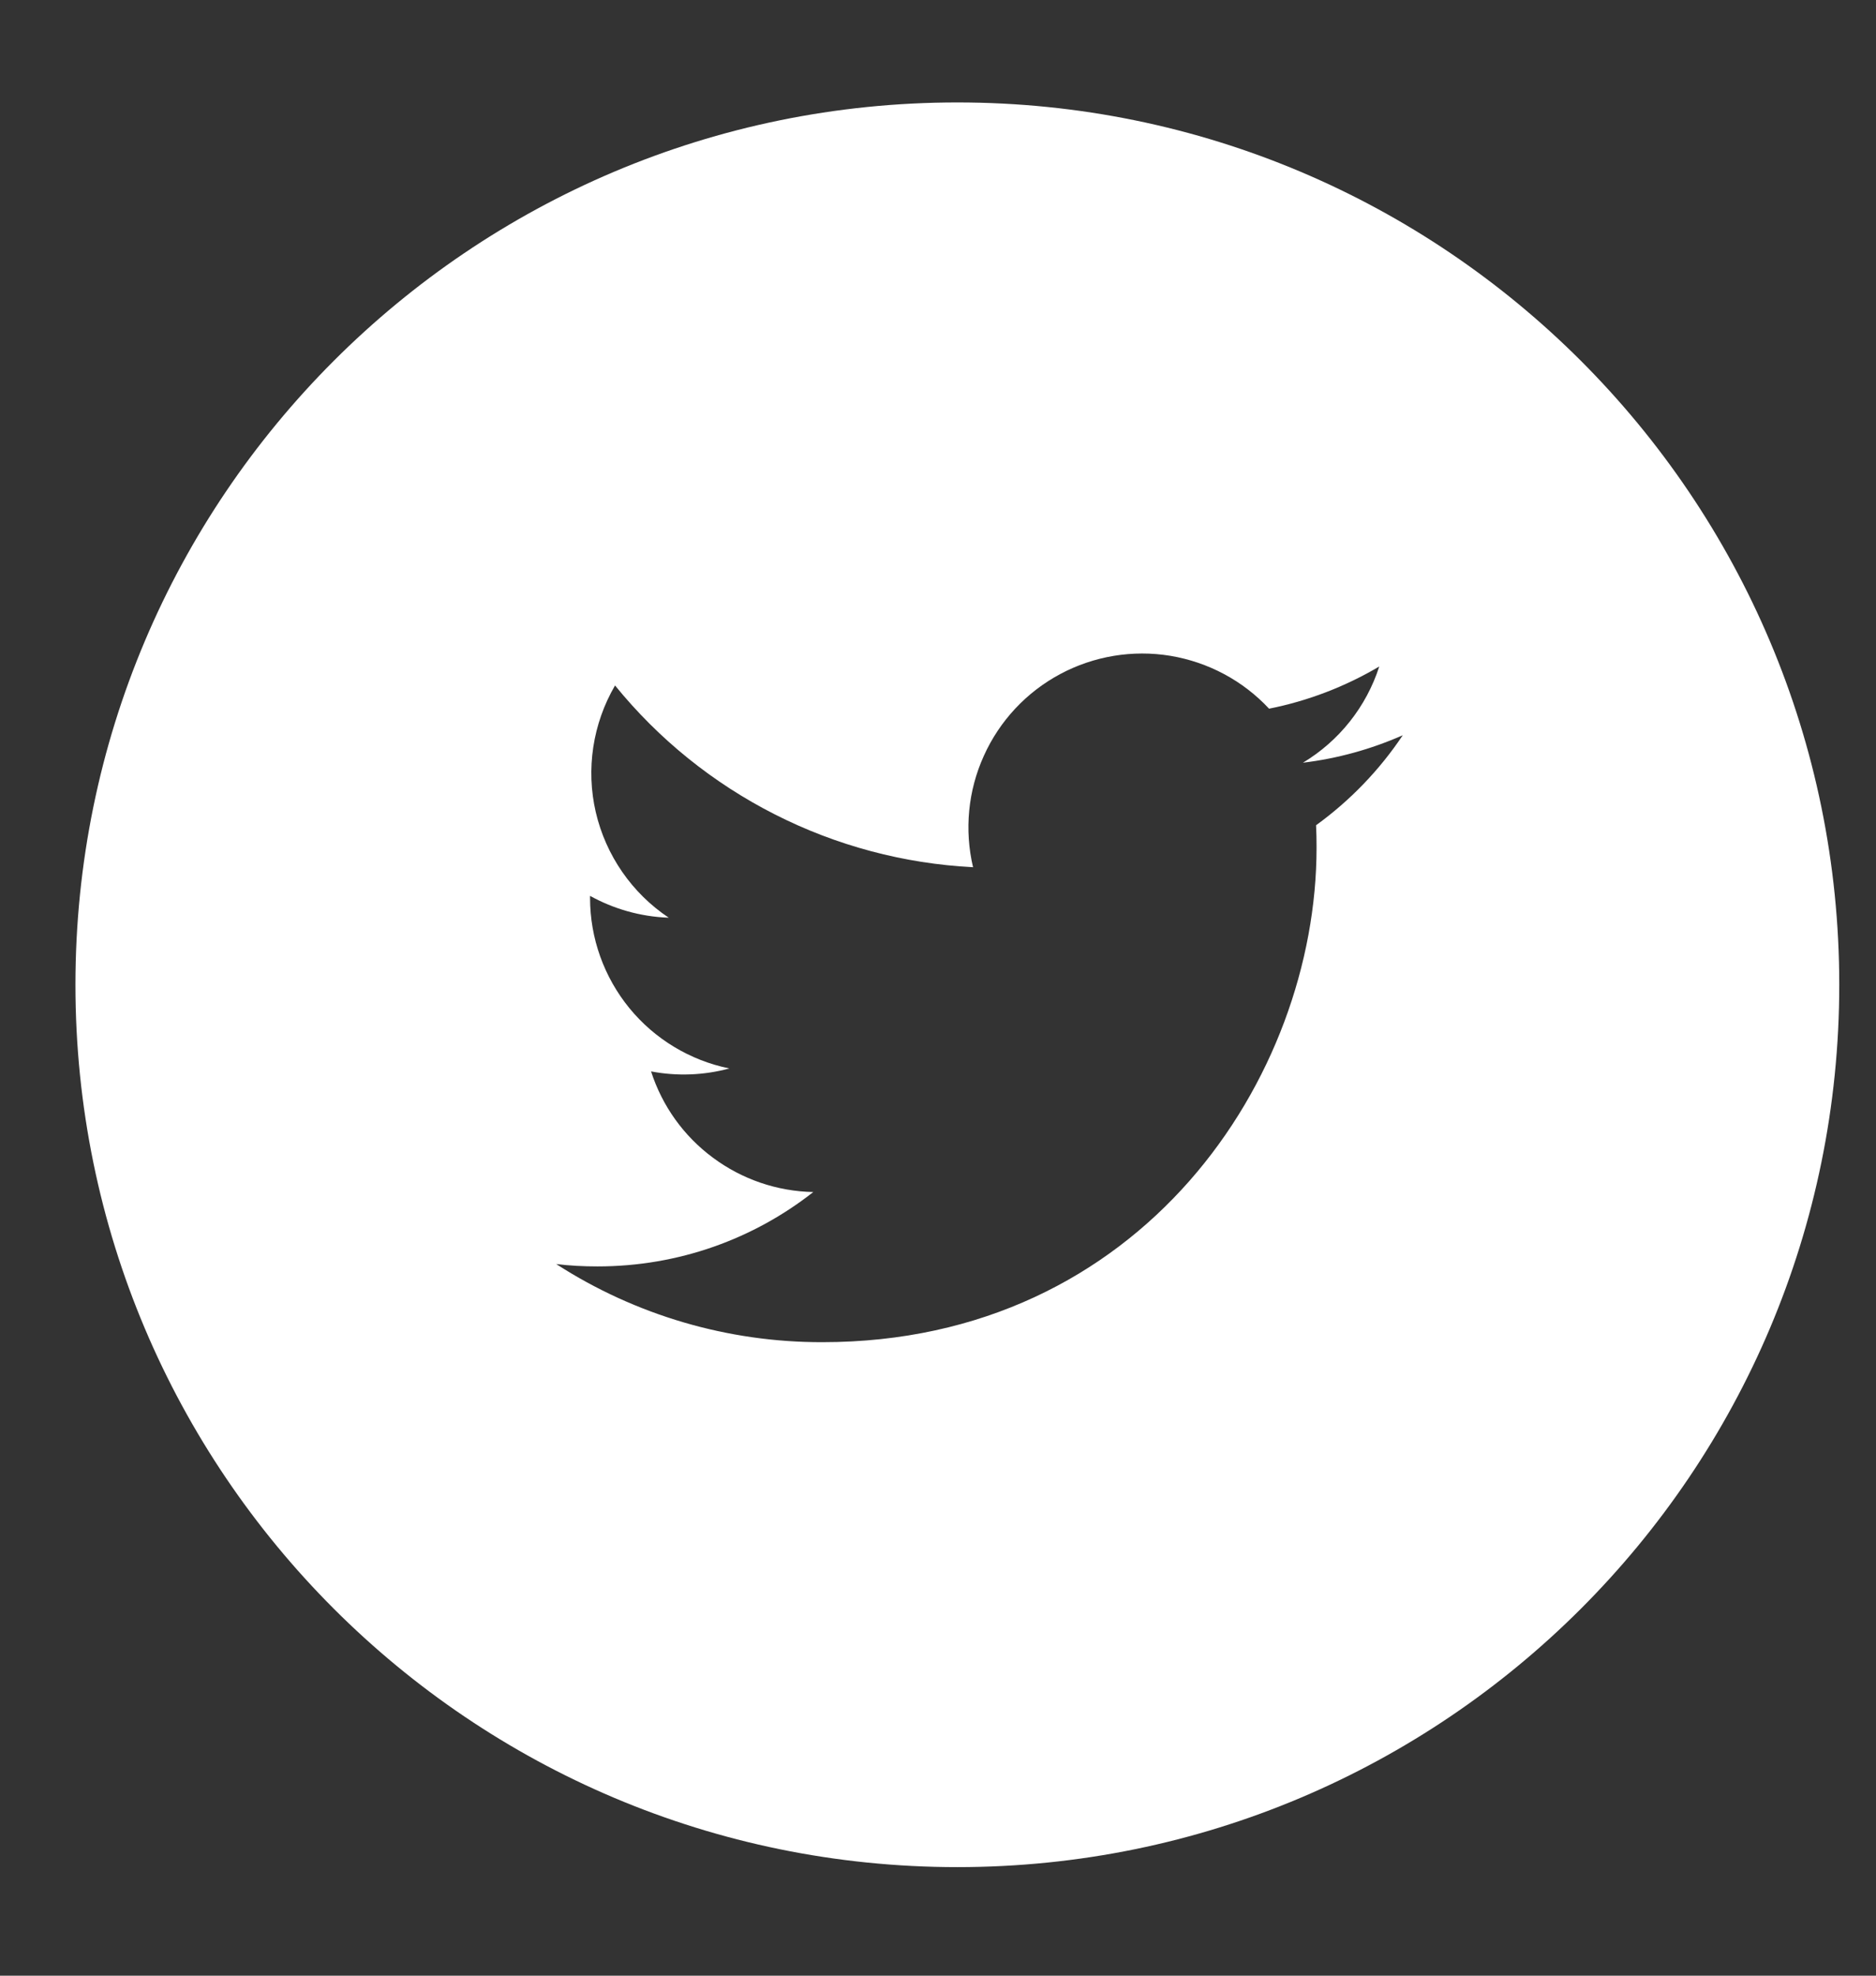 <svg width="19" height="20" viewBox="0 0 19 20" fill="none" xmlns="http://www.w3.org/2000/svg">
<rect x="0" y="0" width="19" height="20" fill="#333333" stroke="none"/>
<g clip-path="url(#clip0_613_7)">
<path d="M9.696 1.037C4.763 1.037 0.764 5.036 0.764 9.969C0.764 14.902 4.763 18.901 9.696 18.901C14.629 18.901 18.628 14.902 18.628 9.969C18.628 5.036 14.629 1.037 9.696 1.037ZM13.329 8.354C13.333 8.43 13.334 8.506 13.334 8.581C13.334 10.907 11.565 13.587 8.329 13.587C7.373 13.589 6.436 13.314 5.633 12.796C5.769 12.813 5.91 12.82 6.052 12.82C6.876 12.82 7.635 12.54 8.237 12.067C7.87 12.06 7.514 11.938 7.22 11.719C6.925 11.501 6.706 11.195 6.594 10.846C6.857 10.896 7.128 10.886 7.387 10.816C6.989 10.735 6.631 10.519 6.374 10.205C6.117 9.89 5.976 9.497 5.976 9.09V9.069C6.213 9.2 6.485 9.28 6.773 9.29C6.4 9.041 6.136 8.659 6.034 8.222C5.933 7.786 6.003 7.327 6.229 6.939C6.671 7.483 7.222 7.927 7.847 8.244C8.471 8.561 9.155 8.743 9.855 8.779C9.766 8.401 9.804 8.005 9.964 7.652C10.123 7.298 10.395 7.007 10.737 6.824C11.079 6.641 11.472 6.576 11.854 6.639C12.237 6.703 12.588 6.89 12.853 7.174C13.246 7.096 13.624 6.951 13.969 6.747C13.838 7.154 13.563 7.501 13.196 7.721C13.545 7.679 13.885 7.585 14.207 7.443C13.971 7.796 13.673 8.105 13.329 8.354Z" fill="white"/>
</g>
<defs>
<clipPath id="clip0_613_7">
<rect width="18.609" height="18.609" fill="white" transform="translate(0.391 0.665)"/>
</clipPath>
</defs>
</svg>
